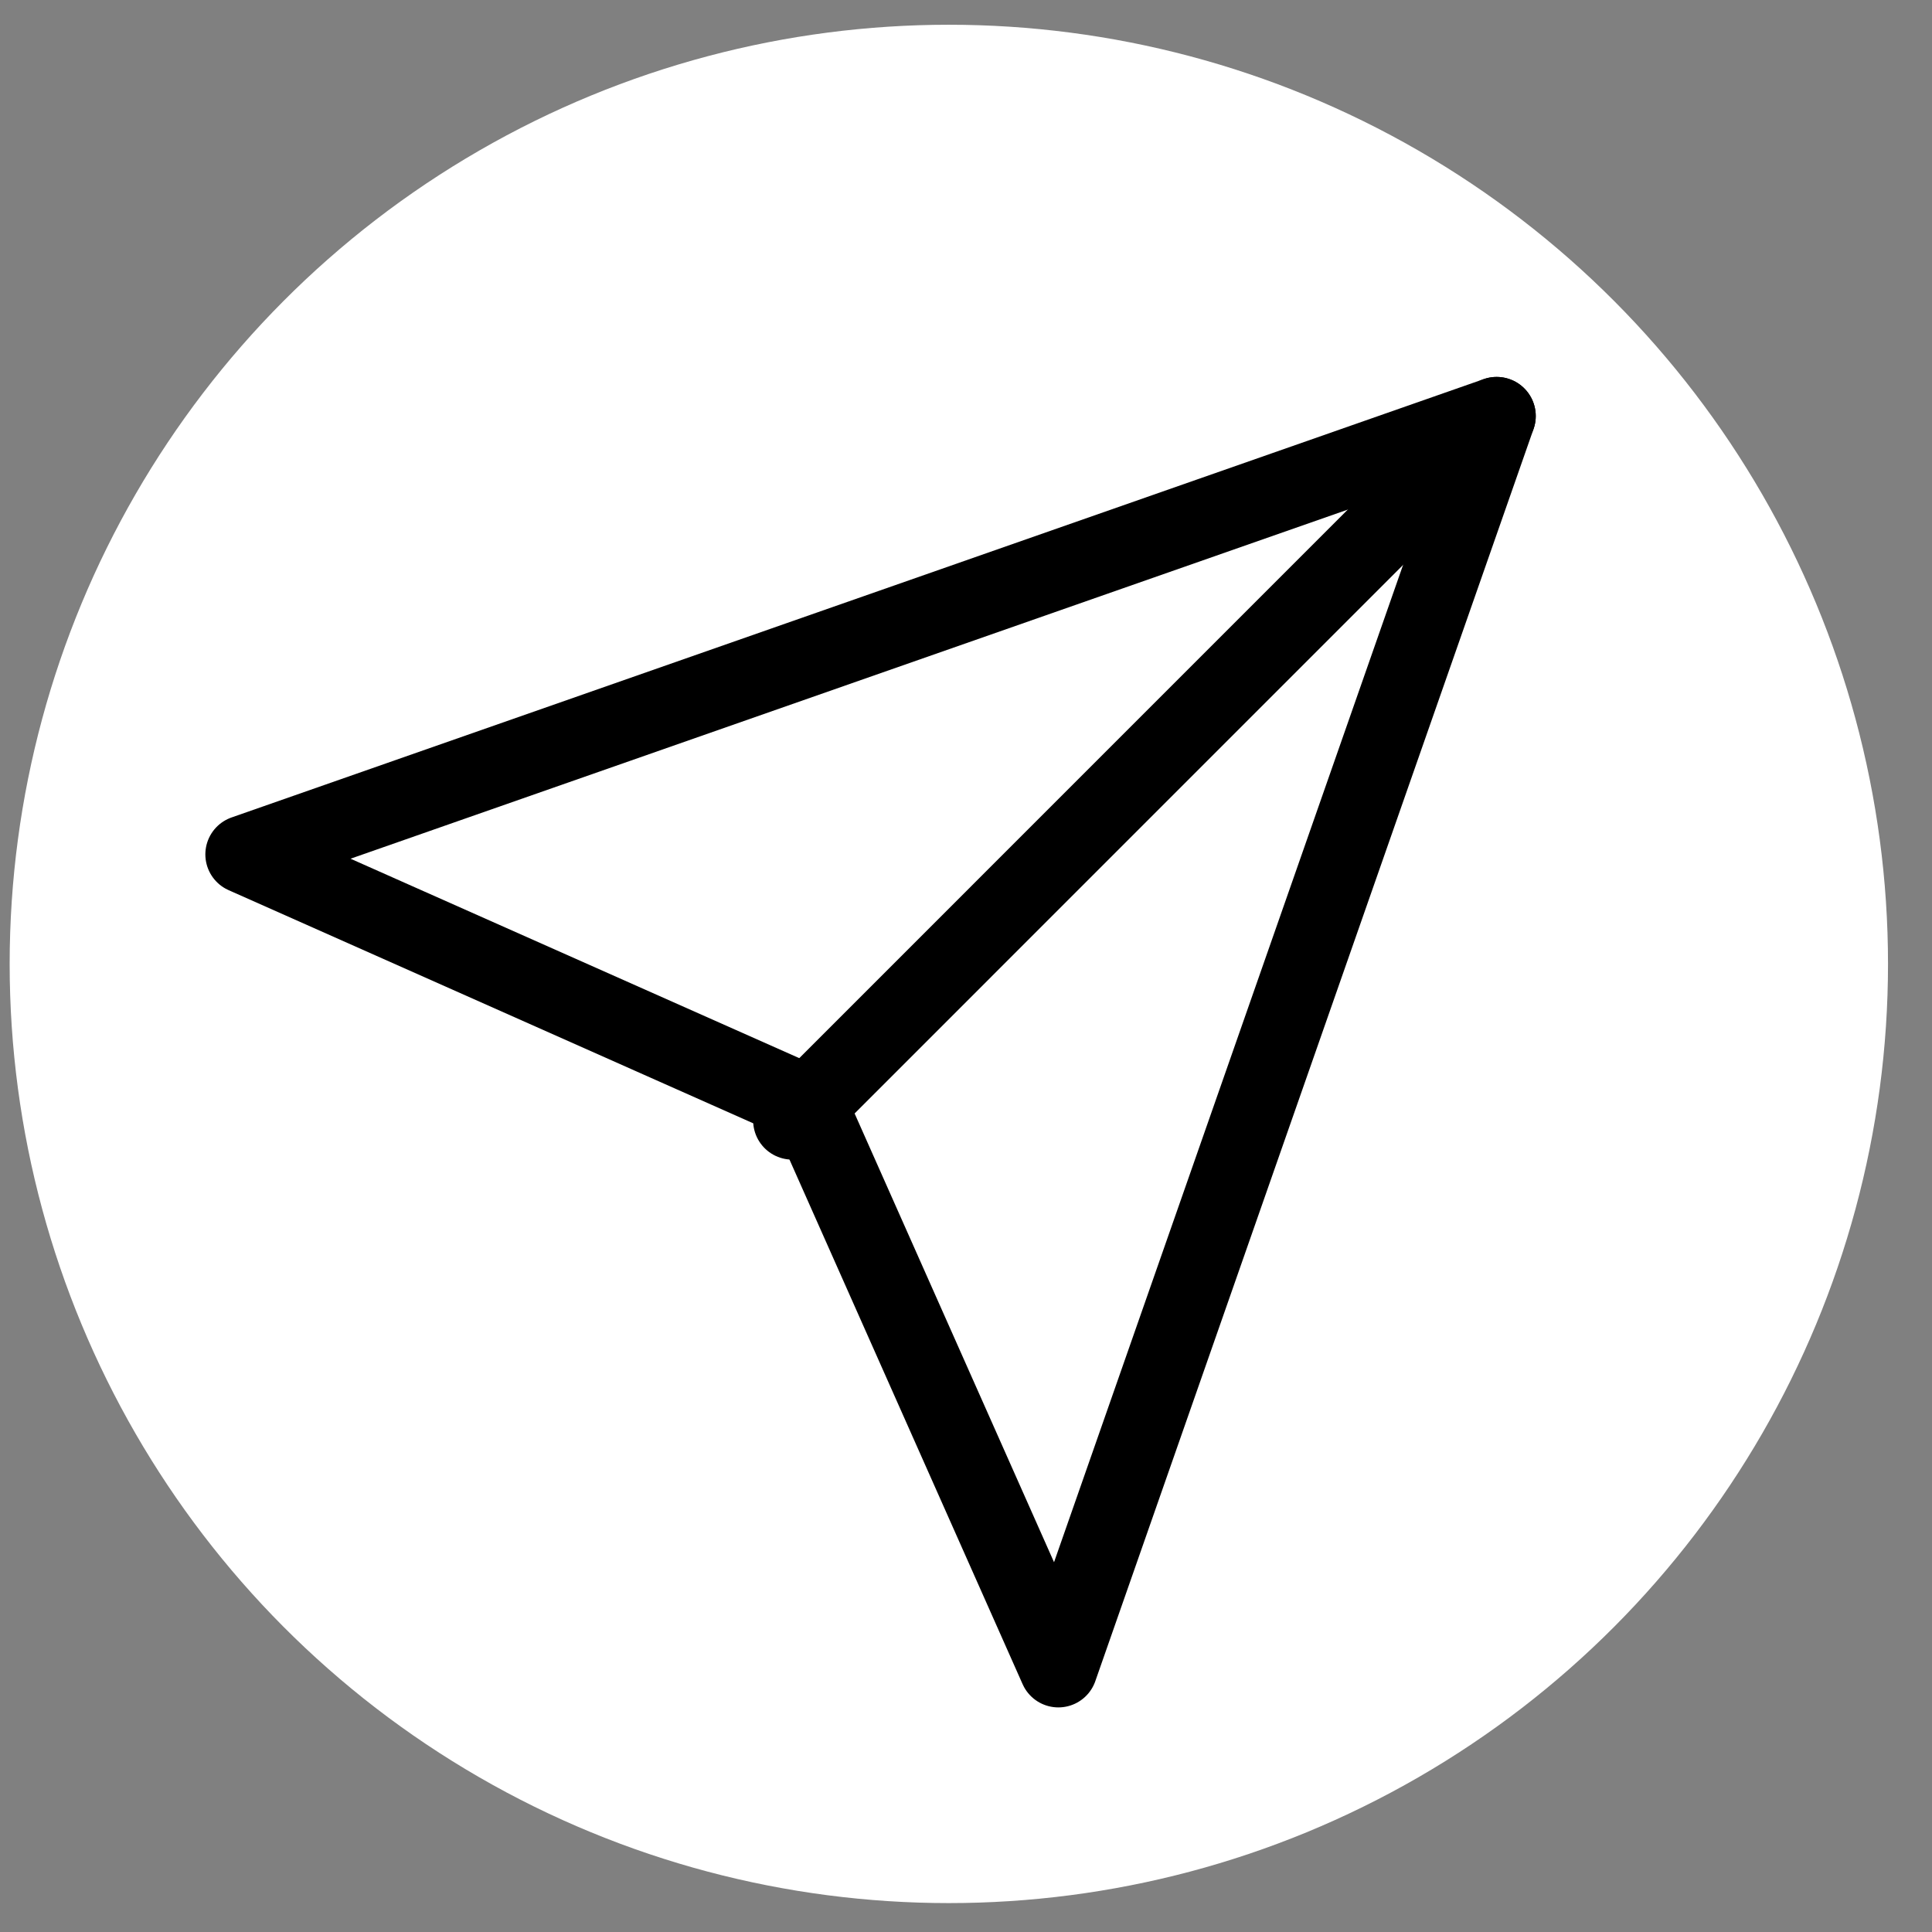 <svg width="26" height="26" viewBox="0 0 26 26" fill="none" xmlns="http://www.w3.org/2000/svg">
<rect x="0" y="0" width="26" height="26" fill="#808080" stroke="none"/>
<circle cx="12.769" cy="12.972" r="12.639" fill="white"/>
<path d="M20.141 5.599L10.662 15.079" stroke="black" stroke-width="1.053" stroke-linecap="round" stroke-linejoin="round"/>
<path d="M20.141 5.599L14.243 22.451L10.873 14.868L3.29 11.498L20.141 5.599Z" stroke="black" stroke-width="1.053" stroke-linecap="round" stroke-linejoin="round"/>
</svg>
